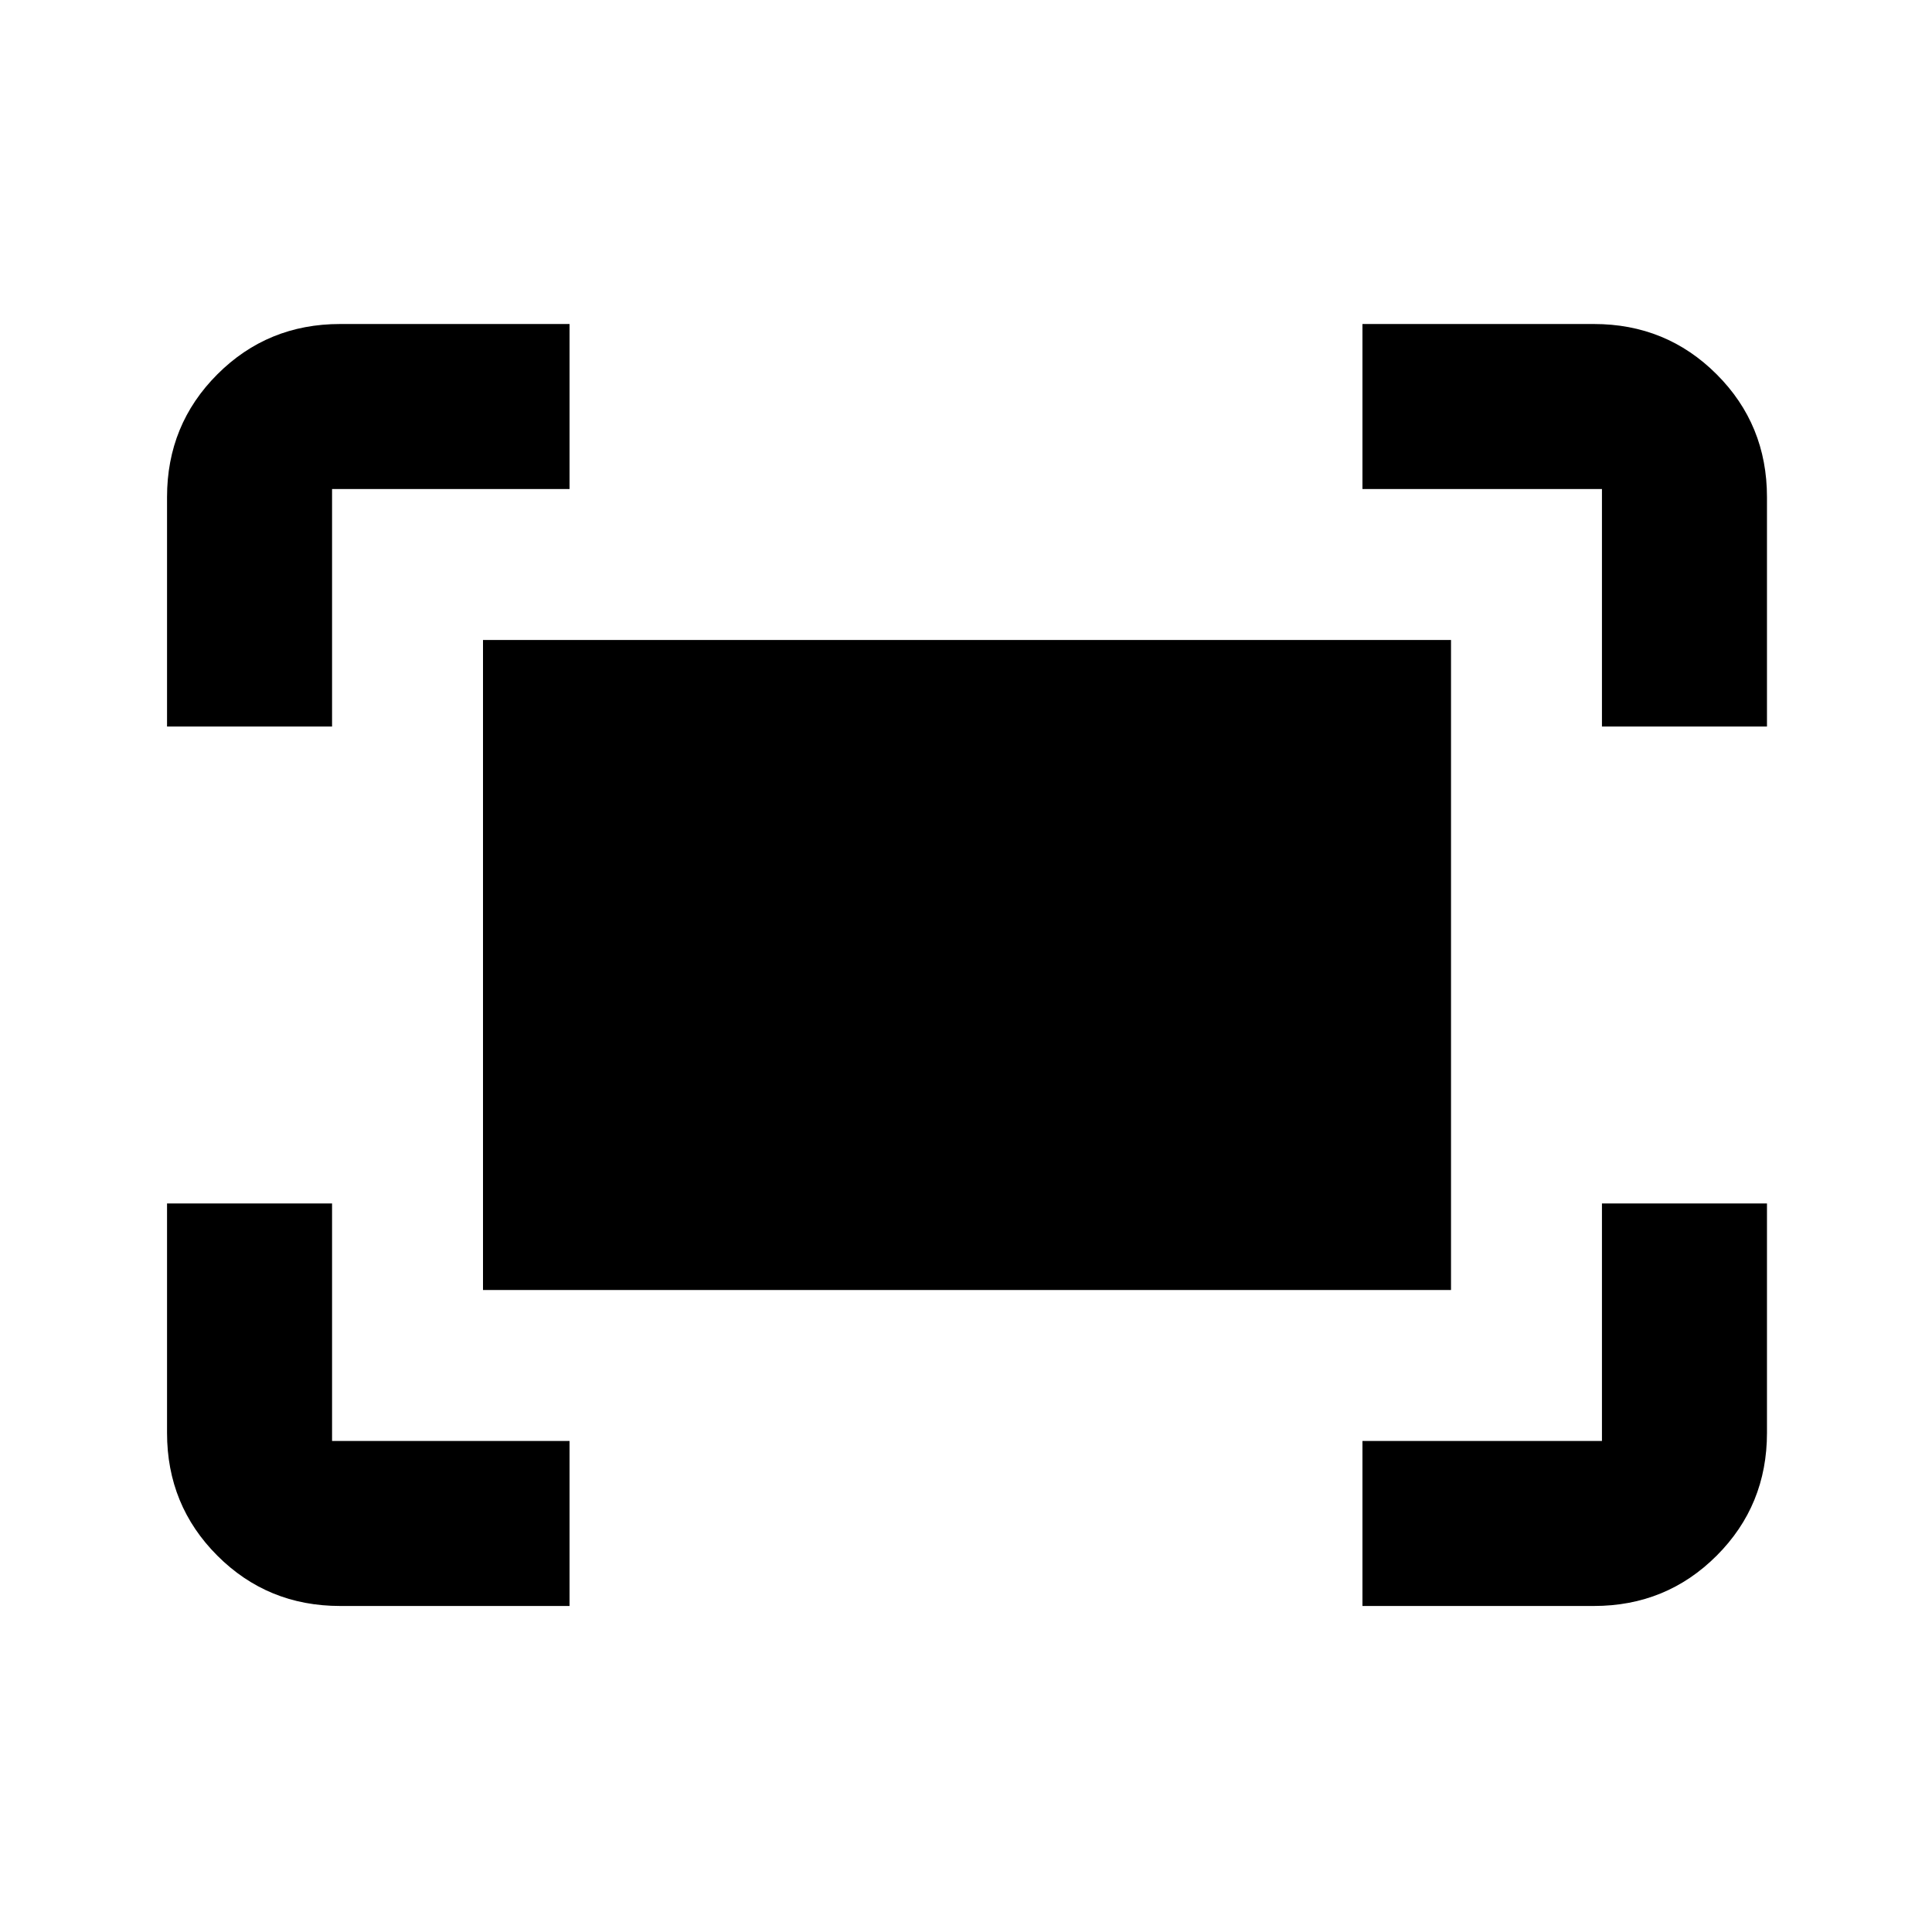 <svg xmlns="http://www.w3.org/2000/svg" height="24" width="24"><path d="M19.9 9.025V6.075Q19.9 6.075 19.9 6.075Q19.9 6.075 19.9 6.075H16.925V4.025H19.8Q20.7 4.025 21.325 4.65Q21.95 5.275 21.95 6.175V9.025ZM2.075 9.025V6.175Q2.075 5.275 2.7 4.65Q3.325 4.025 4.225 4.025H7.075V6.075H4.125Q4.125 6.075 4.125 6.075Q4.125 6.075 4.125 6.075V9.025ZM16.925 19.95V17.9H19.9Q19.9 17.9 19.9 17.9Q19.9 17.9 19.9 17.9V14.95H21.95V17.8Q21.95 18.7 21.325 19.325Q20.7 19.95 19.8 19.95ZM4.225 19.95Q3.325 19.95 2.7 19.325Q2.075 18.7 2.075 17.8V14.95H4.125V17.9Q4.125 17.9 4.125 17.9Q4.125 17.9 4.125 17.9H7.075V19.95ZM6 16.025V7.95H18.025V16.025Z"/></svg>